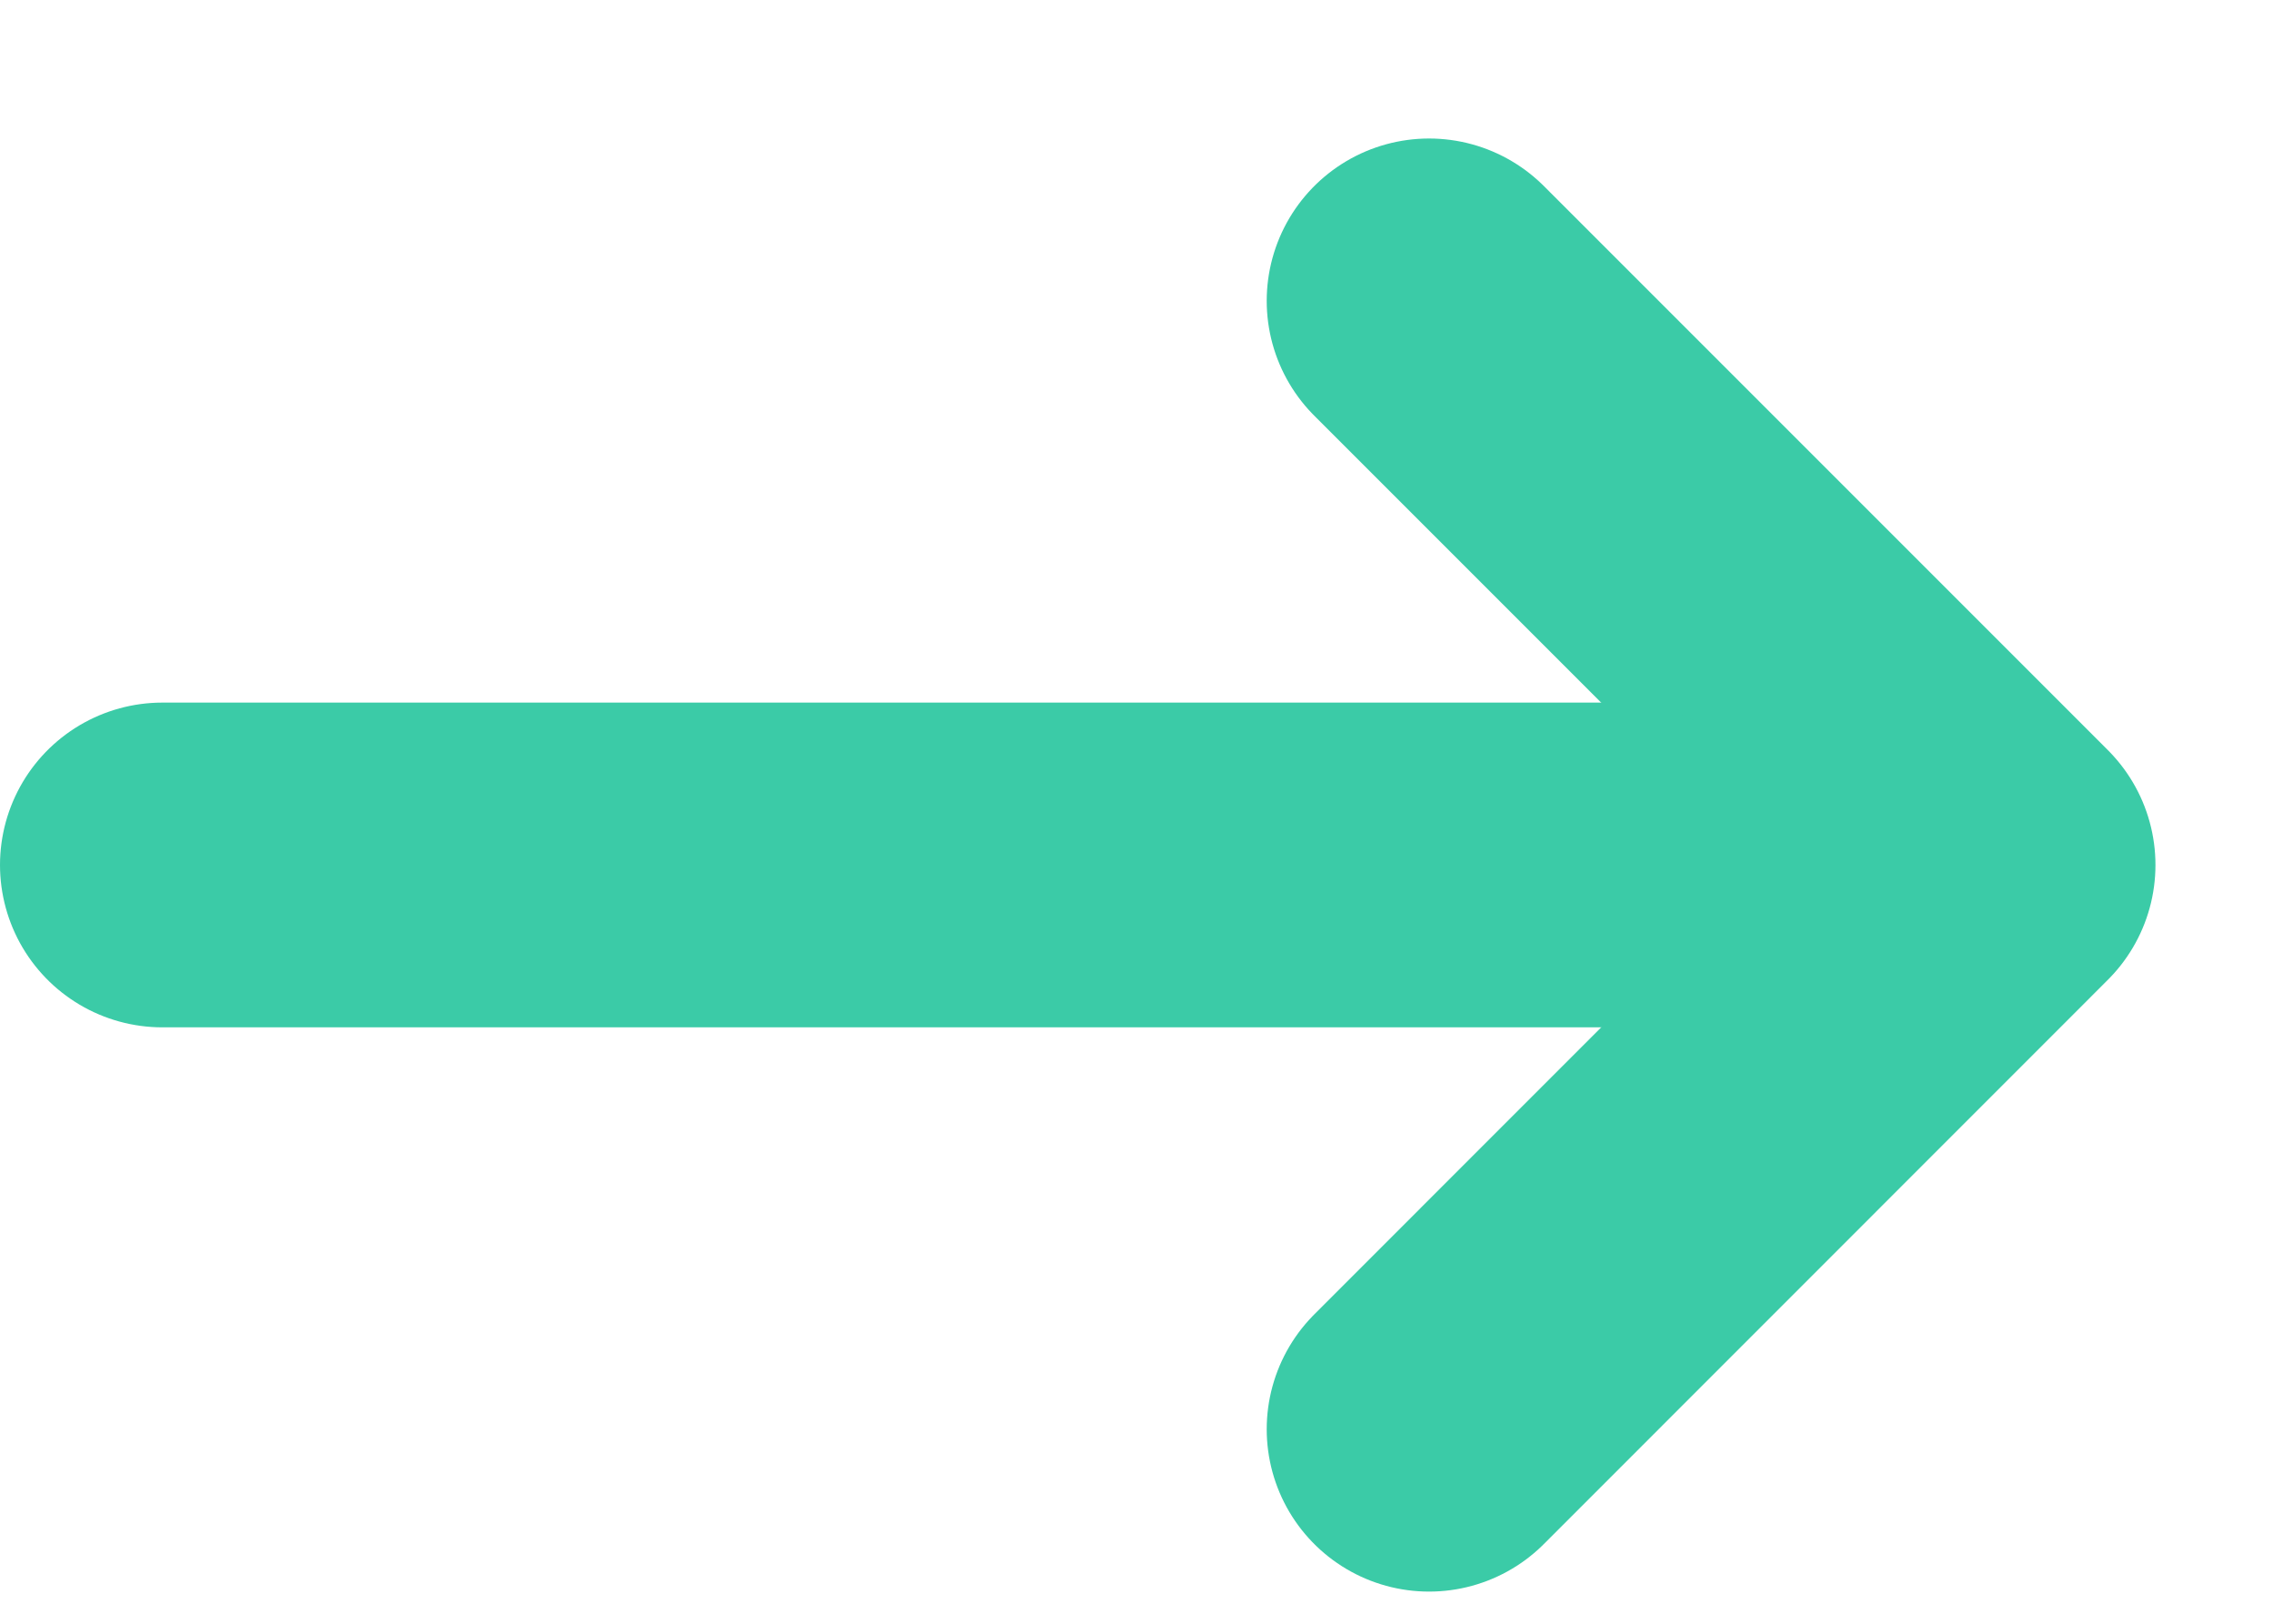 <svg width="14" height="10" viewBox="0 0 14 10" fill="none" xmlns="http://www.w3.org/2000/svg">
<path d="M8.802 8.802L12.276 5.327L8.802 1.853" stroke="#3BCBA7" stroke-width="2" stroke-linecap="round" stroke-linejoin="round"/>
<path d="M9.98 5.327L1 5.327" stroke="#3BCBA7" stroke-width="2" stroke-linecap="round" stroke-linejoin="round"/>
</svg>
